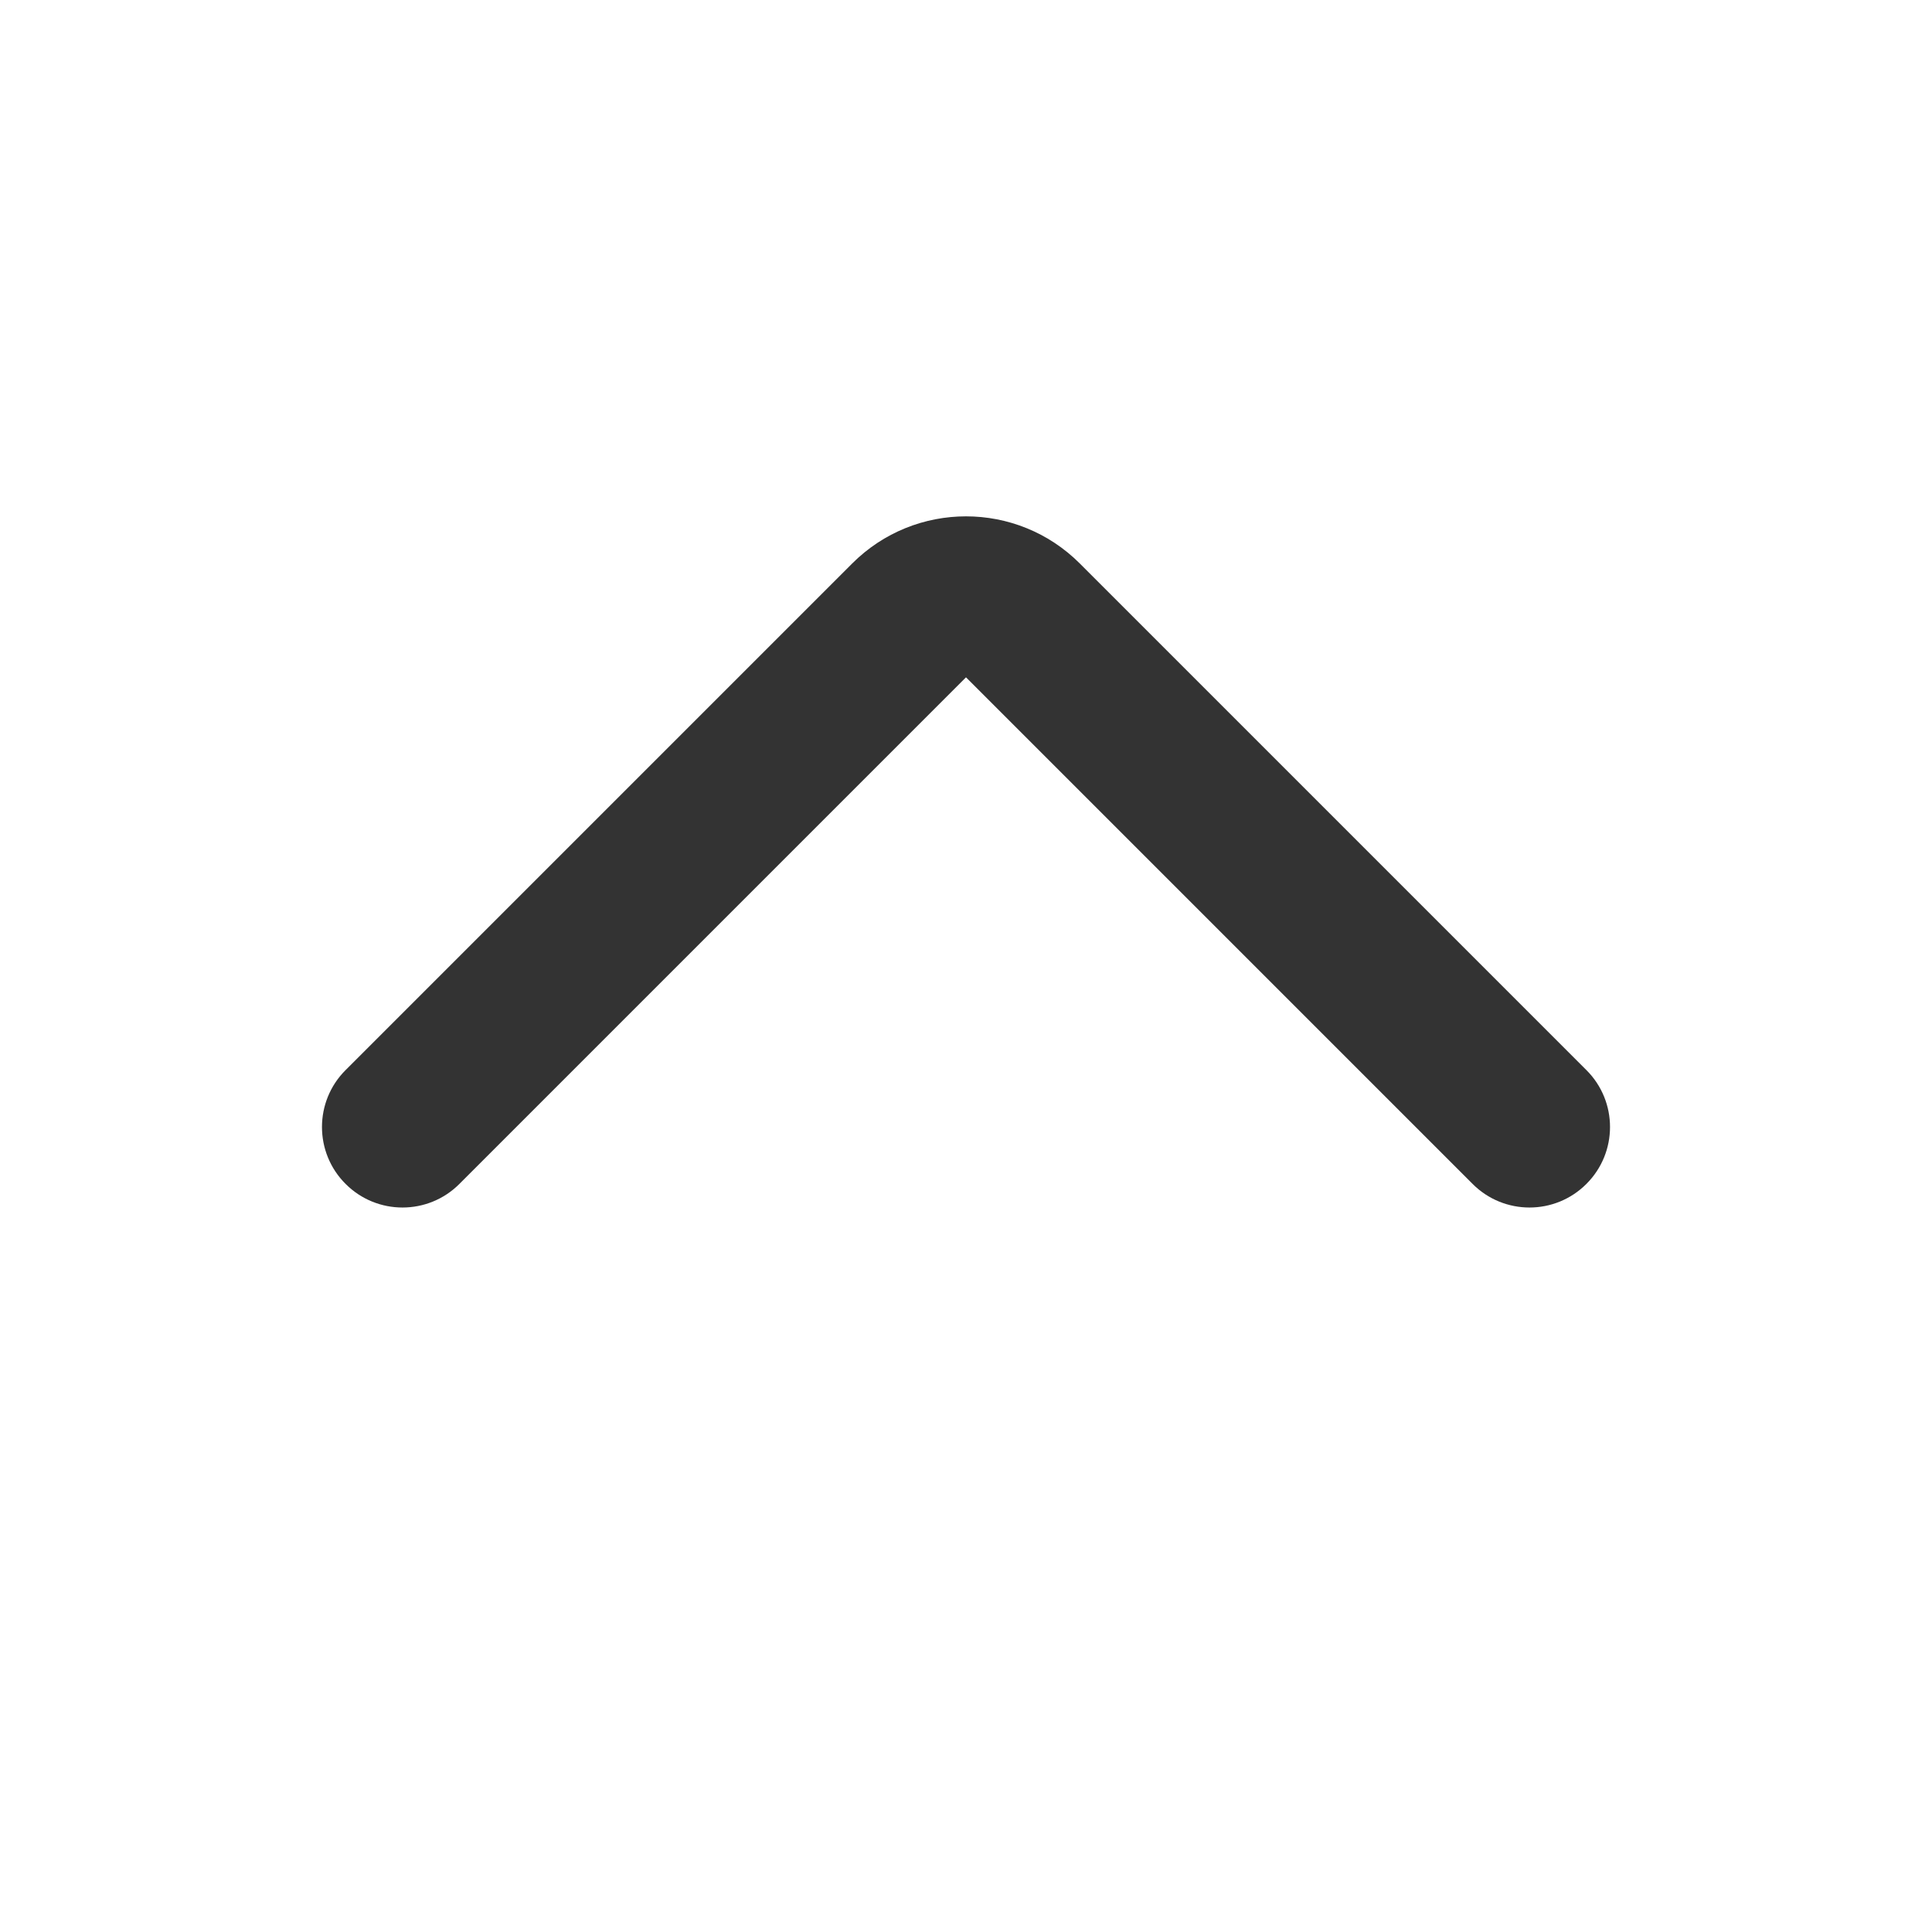 <svg width="24" height="24" viewBox="0 0 24 24" fill="none" xmlns="http://www.w3.org/2000/svg">
<path fill-rule="evenodd" clip-rule="evenodd" d="M19.707 14.707C19.317 15.098 18.683 15.098 18.293 14.707L12 8.414L5.707 14.707C5.317 15.098 4.683 15.098 4.293 14.707C3.902 14.317 3.902 13.683 4.293 13.293L10.586 7C11.367 6.219 12.633 6.219 13.414 7L19.707 13.293C20.098 13.683 20.098 14.317 19.707 14.707Z" fill="#333333"/>
</svg>
